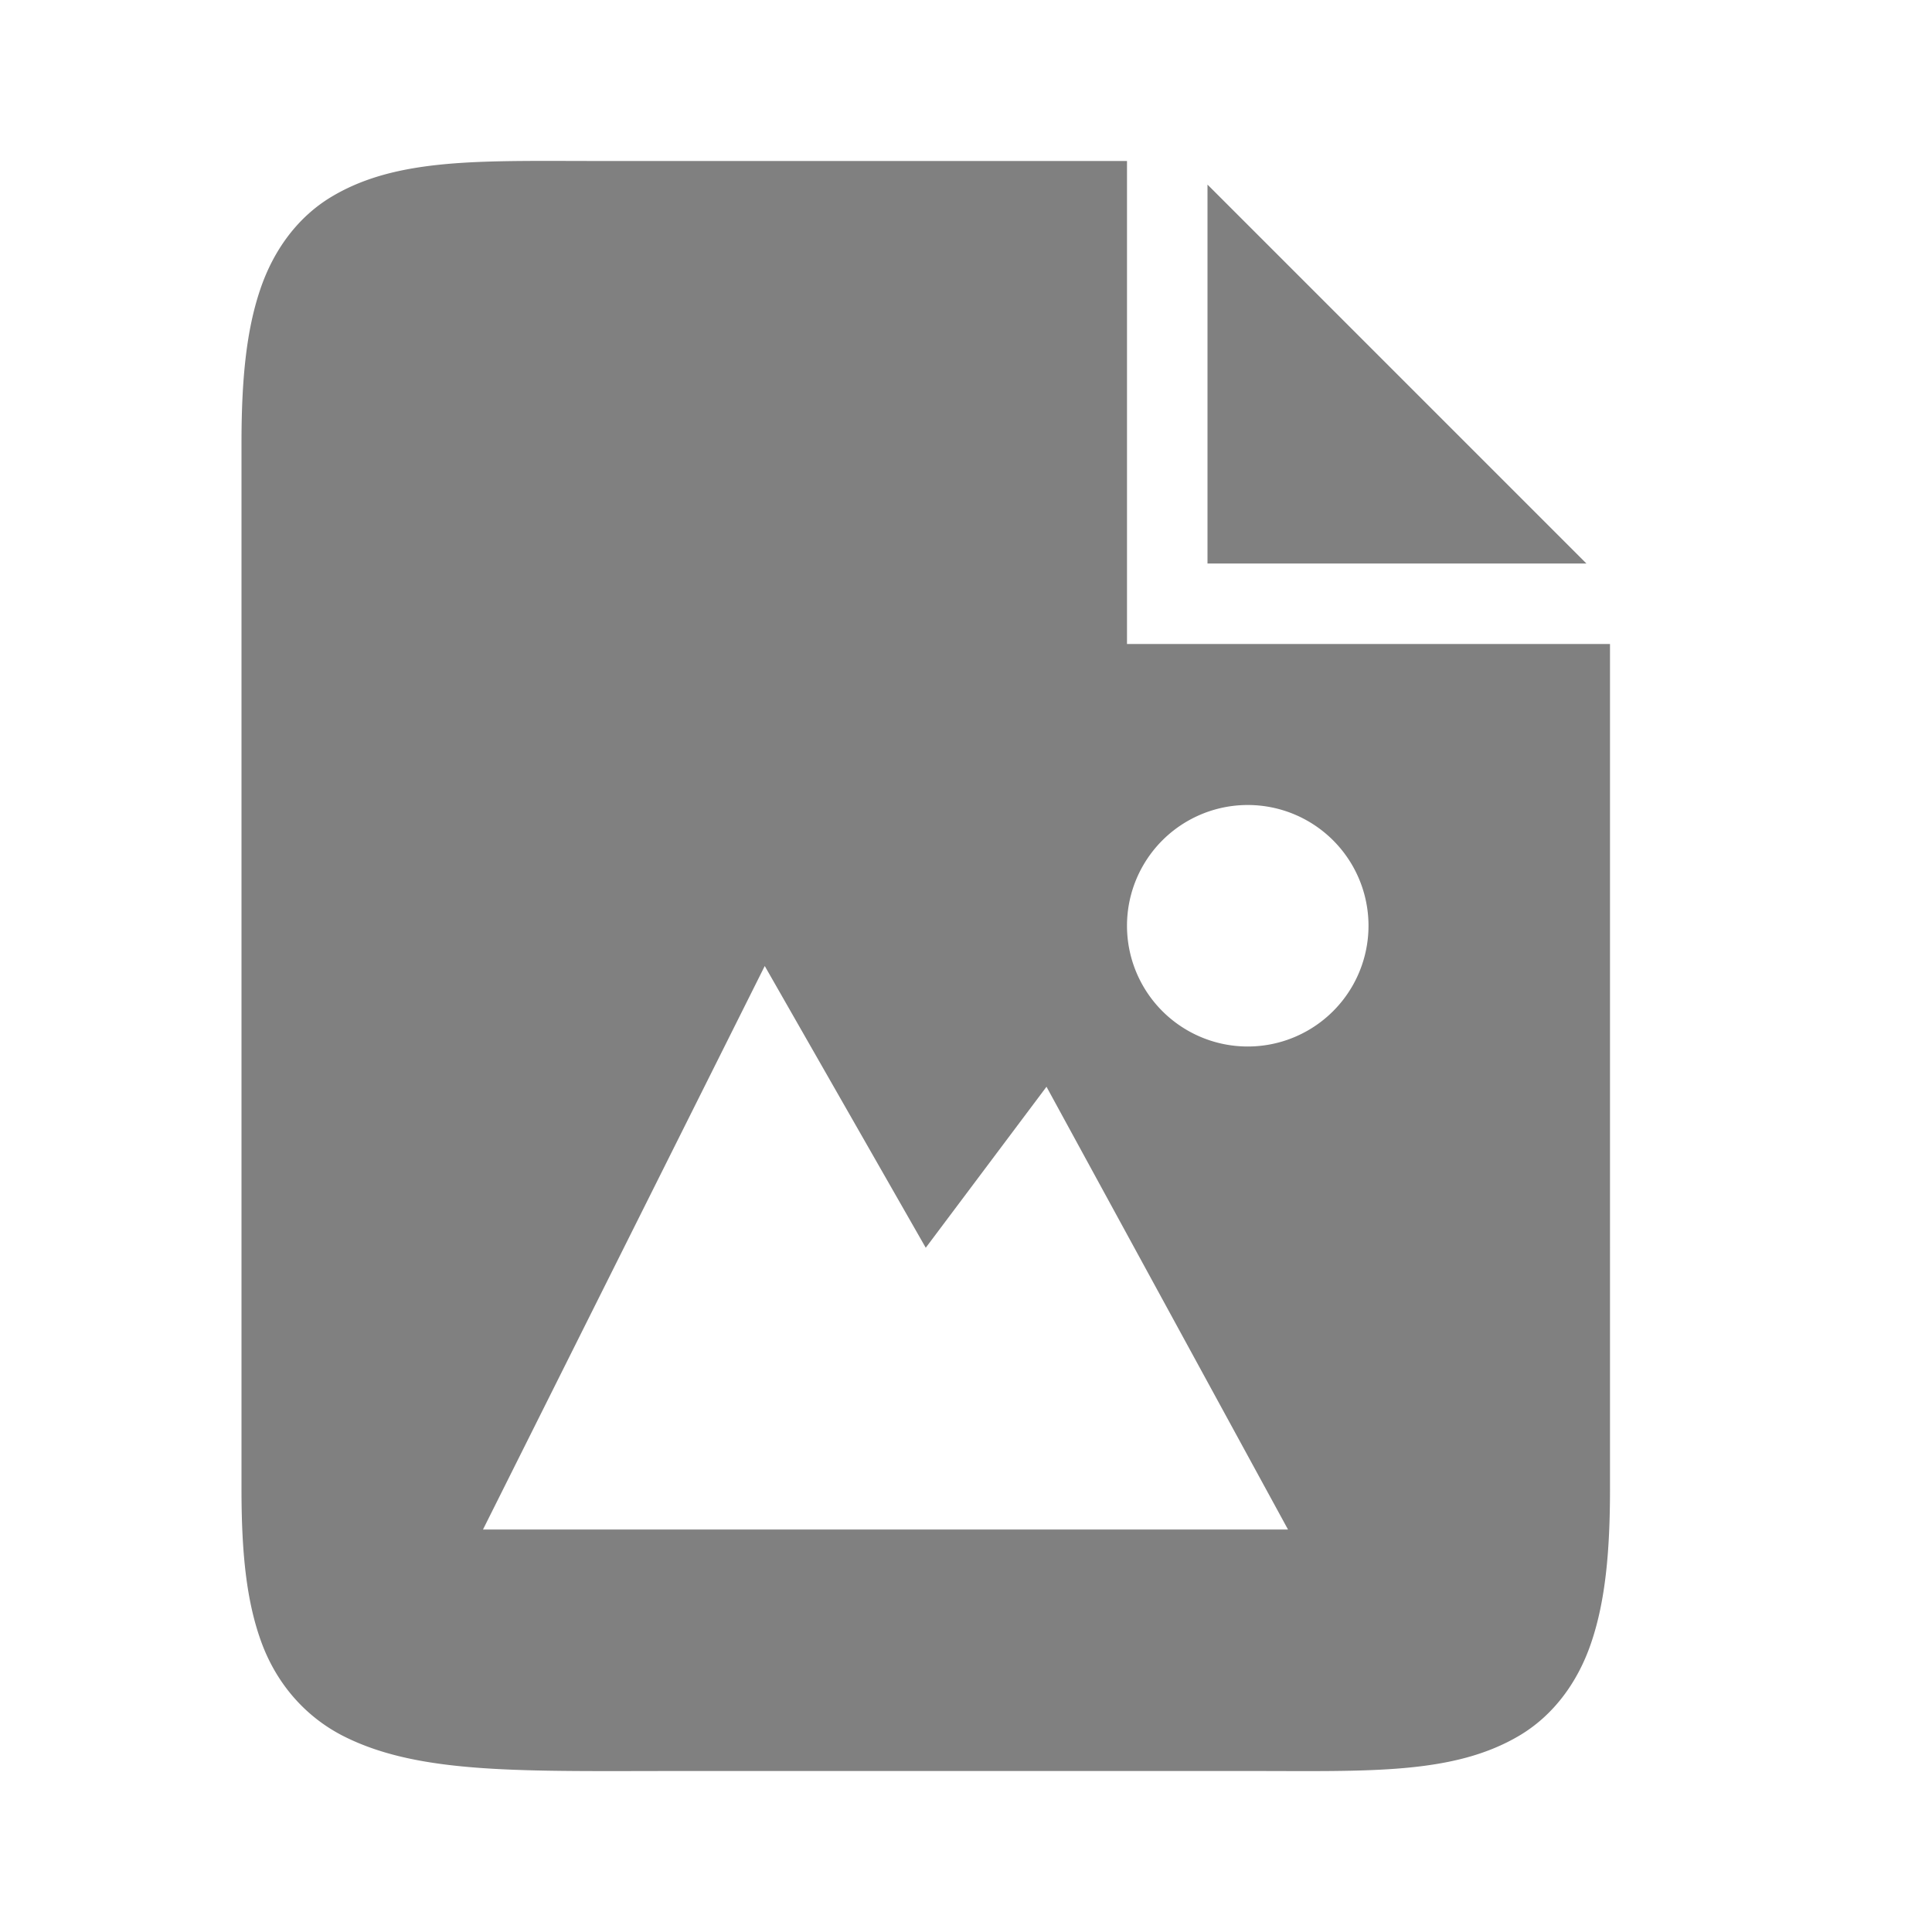 <svg height="24" width="24" xmlns="http://www.w3.org/2000/svg"><path style="color:#000;fill:gray;fill-opacity:1" d="M6.455 2c-.968.009-1.718.073-2.338.445-.413.248-.72.656-.888 1.162C3.059 4.114 3 4.722 3 5.5v13c0 .778.059 1.391.25 1.908.191.517.553.927 1.027 1.164.95.475 2.223.428 4.223.428h7c1.5 0 2.556.05 3.383-.445.413-.248.72-.656.888-1.162.17-.507.229-1.115.229-1.893V8h-6V2H7.5c-.375 0-.722-.003-1.045 0zM15 2.293V7h4.707zM15.5 10a1.5 1.5 0 1 1 0 3 1.5 1.5 0 0 1 0-3zm-6 2 2 3.5 1.5-2 3 5.5H6z"/></svg>